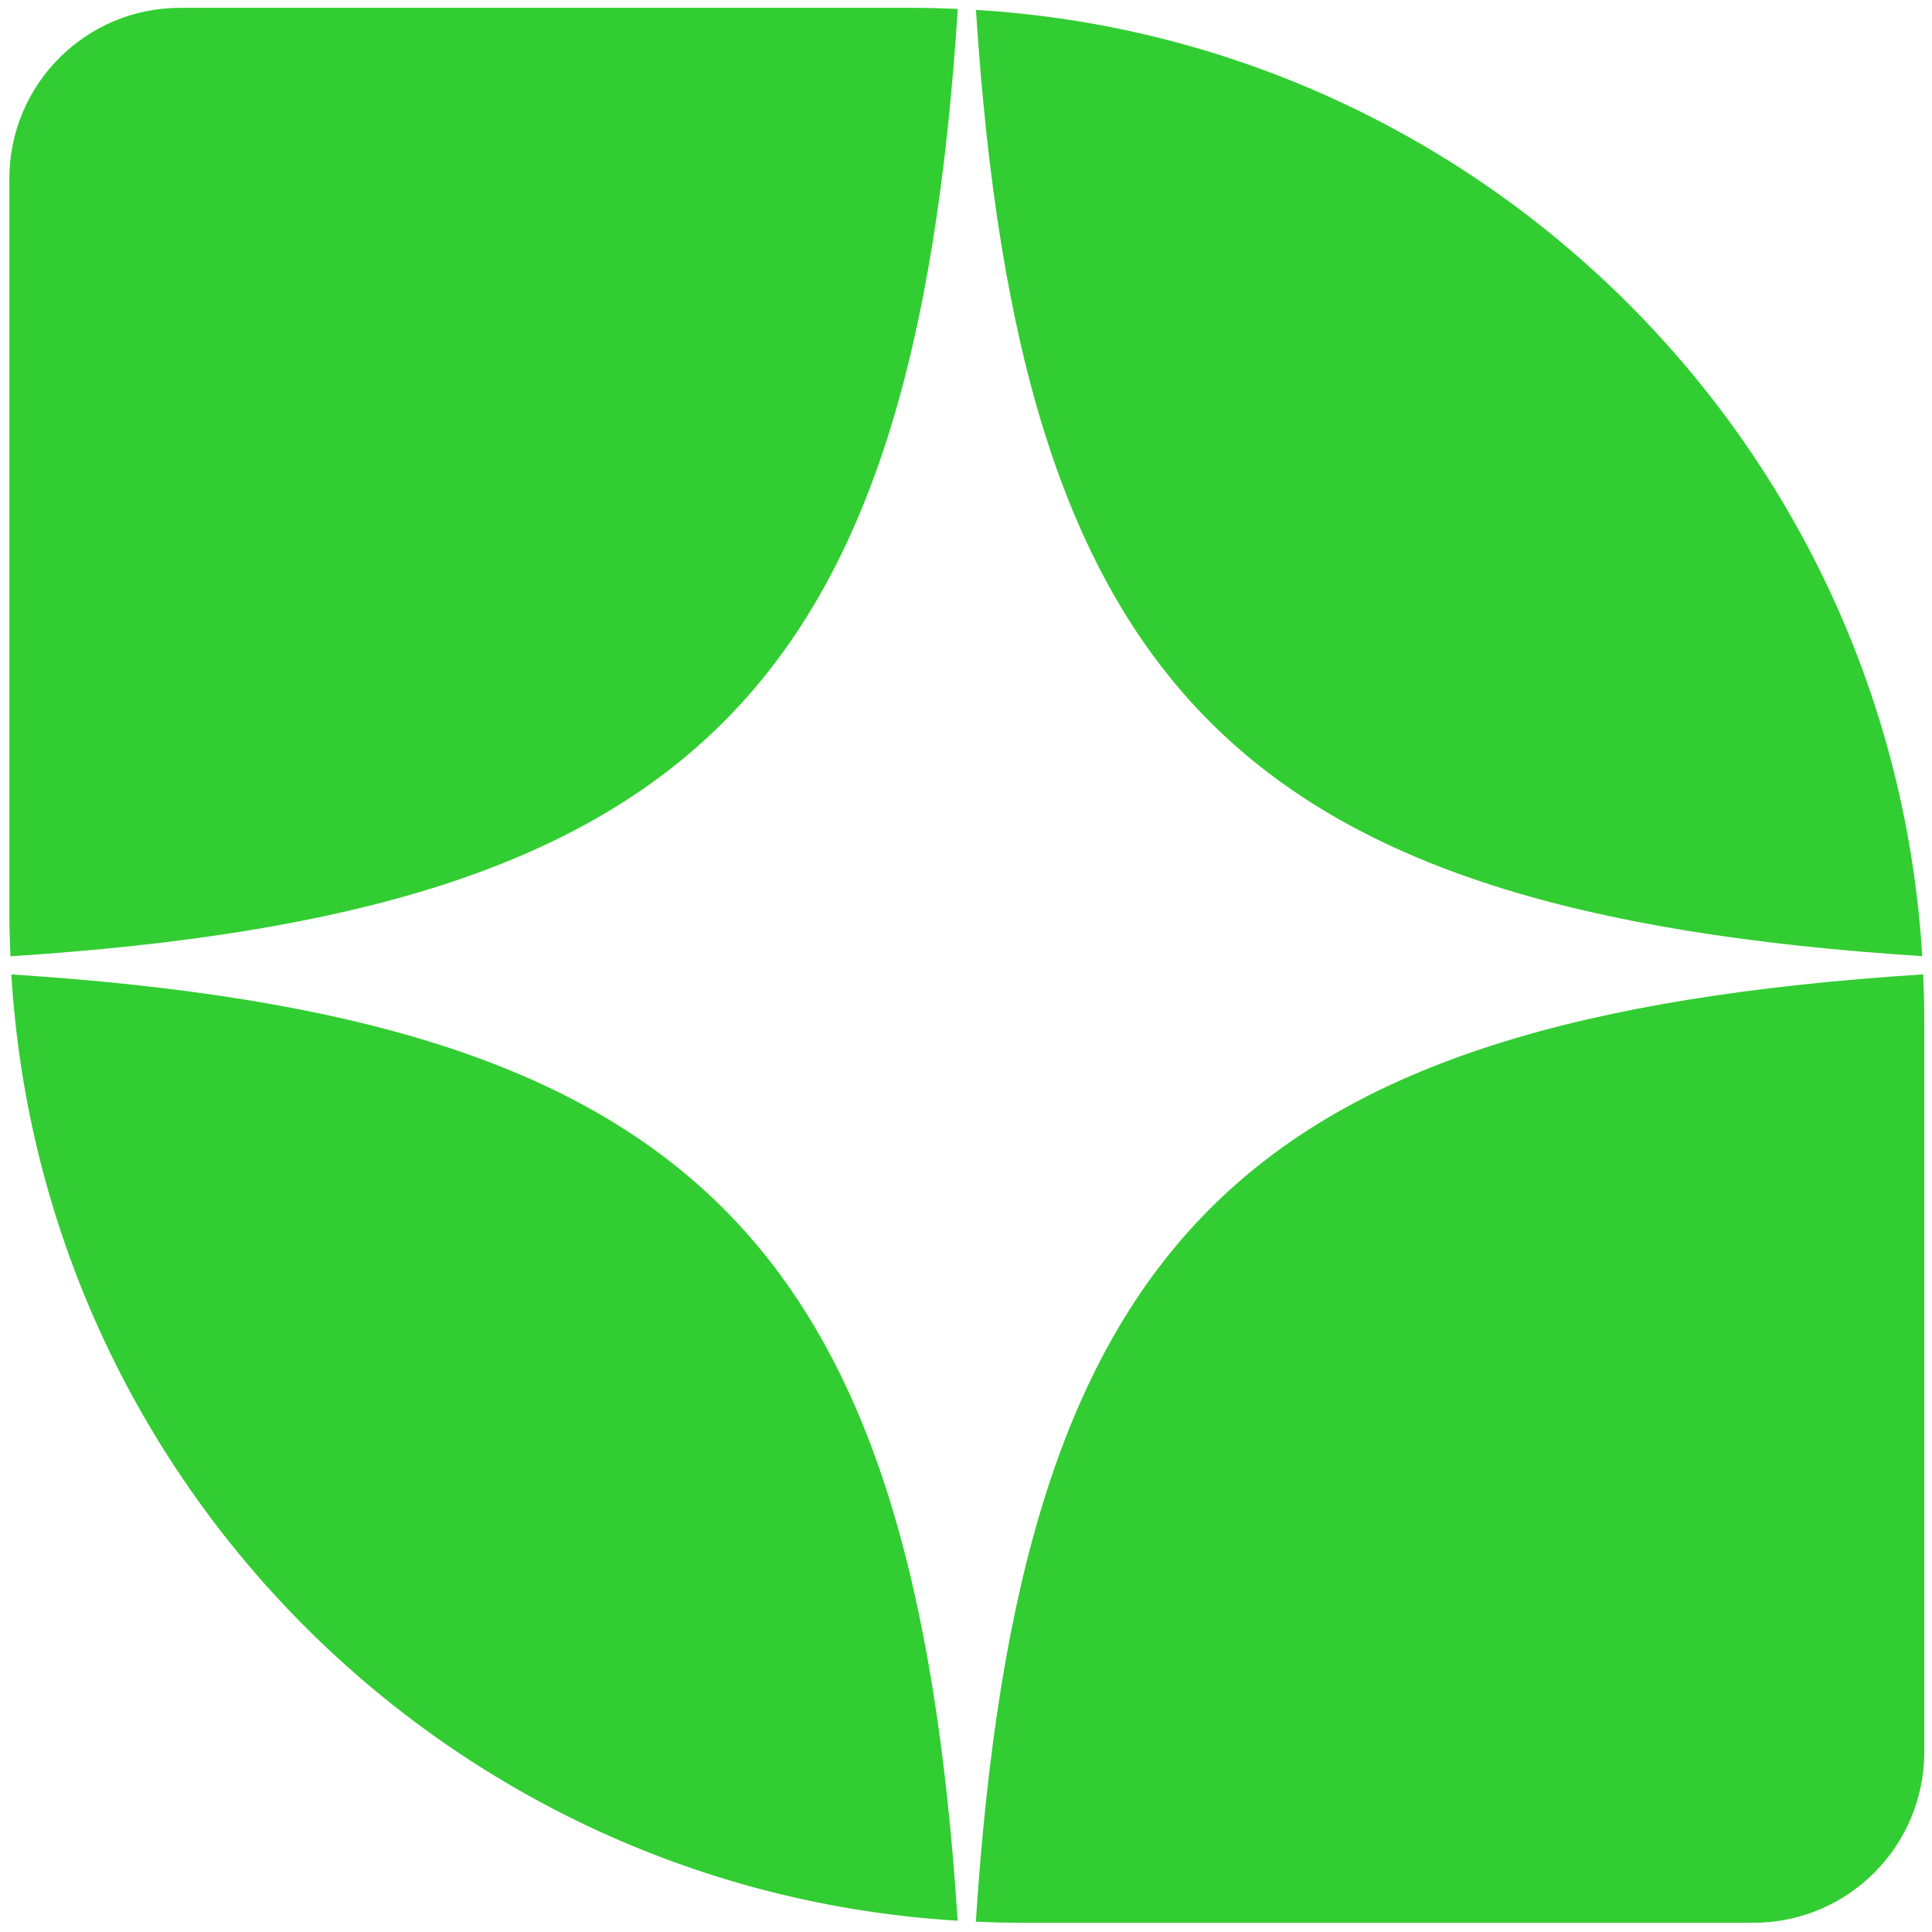 <?xml version="1.0" encoding="utf-8"?>
<!-- Generator: Adobe Illustrator 27.6.1, SVG Export Plug-In . SVG Version: 6.00 Build 0)  -->
<svg version="1.1" id="Layer_1" xmlns="http://www.w3.org/2000/svg" xmlns:xlink="http://www.w3.org/1999/xlink" x="0px" y="0px"
	 viewBox="0 0 500 500" style="enable-background:new 0 0 500 500;" xml:space="preserve">
<style type="text/css">
	.st0{fill:#32CD32;}
</style>
<g>
	<path class="st0" d="M247.87,2.31c-3.72-0.16-7.45-0.28-11.21-0.28H46.62c-24.42,0-44.2,19.79-44.2,44.21v190.04
		c0,3.76,0.13,7.49,0.28,11.21C179.29,236.11,236.5,178.91,247.87,2.31"/>
	<path class="st0" d="M497.47,247.46c-7.91-131.65-113.25-236.99-244.9-244.9C263.97,178.88,321.15,236.06,497.47,247.46"/>
	<path class="st0" d="M2.94,252.18c7.91,131.65,113.25,237,244.9,244.9C236.45,320.76,179.27,263.58,2.94,252.18"/>
	<path class="st0" d="M252.55,497.33c3.72,0.16,7.45,0.28,11.21,0.28H453.8c24.41,0,44.2-19.79,44.2-44.21V263.37
		c0-3.76-0.13-7.49-0.28-11.21C321.12,263.54,263.92,320.73,252.55,497.33"/>
</g>
</svg>
